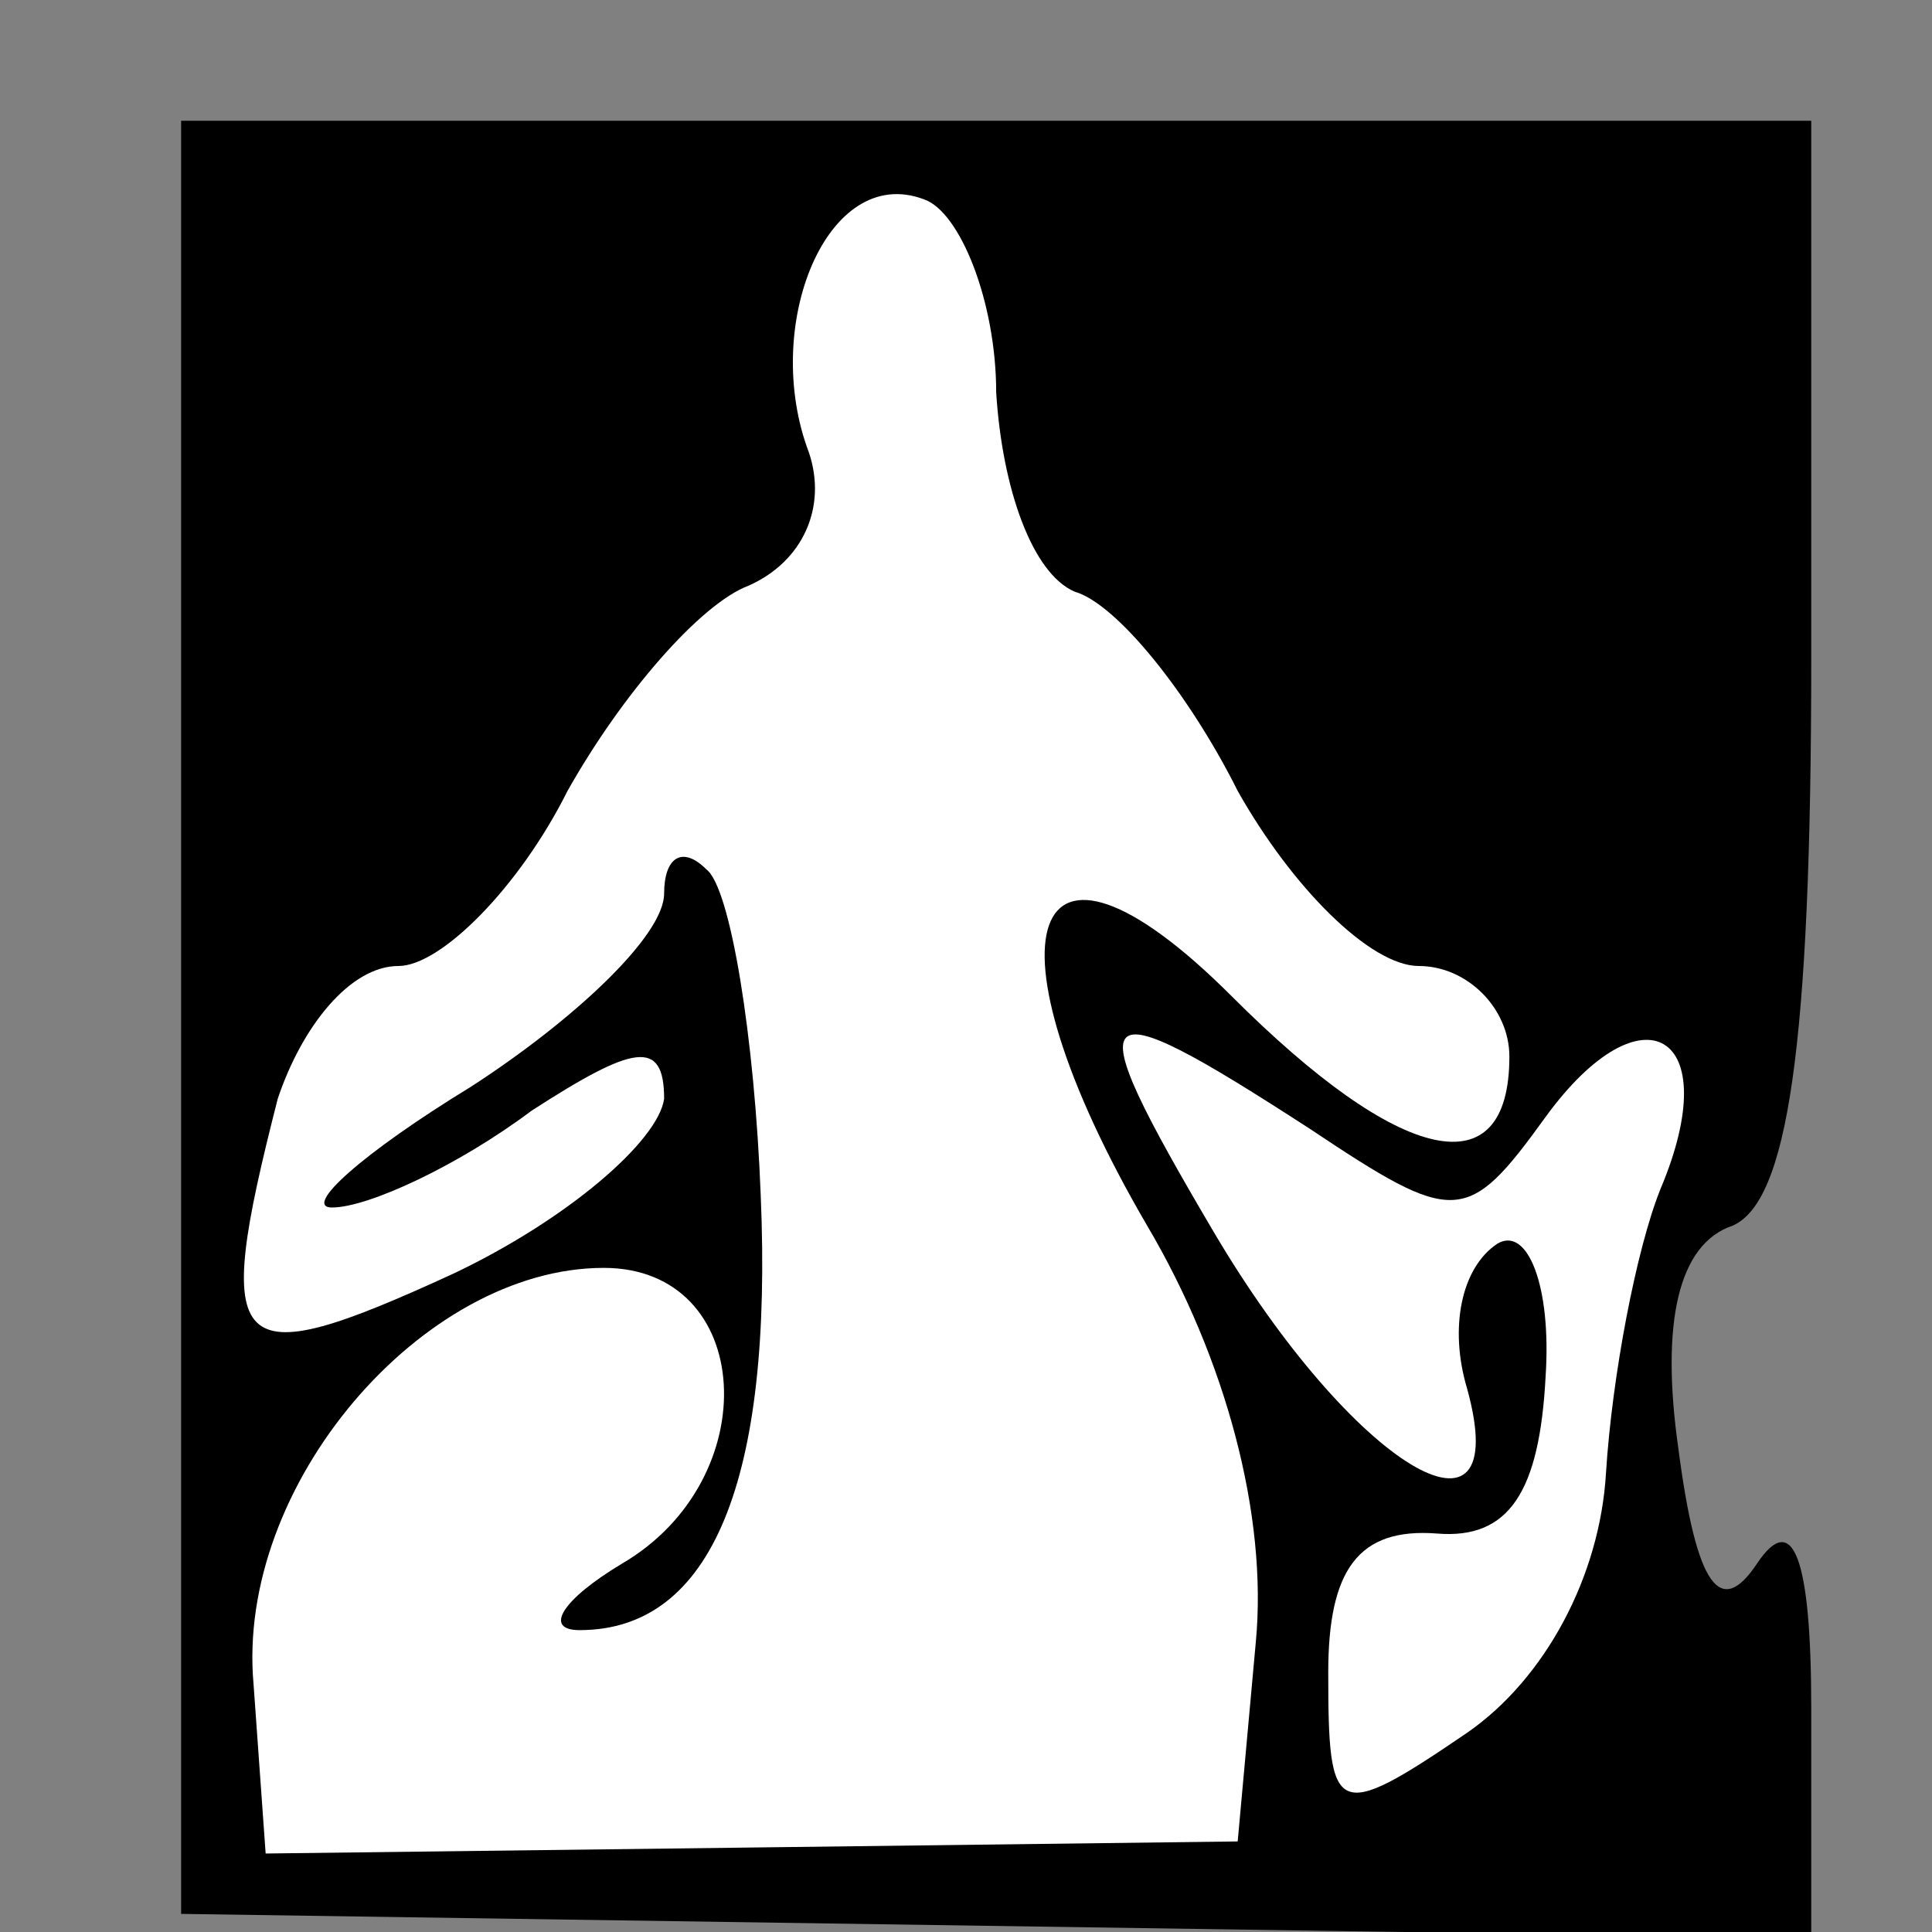 <?xml version="1.0" standalone="no"?>
<!DOCTYPE svg PUBLIC "-//W3C//DTD SVG 20010904//EN"
 "http://www.w3.org/TR/2001/REC-SVG-20010904/DTD/svg10.dtd">
<svg version="1.0" xmlns="http://www.w3.org/2000/svg"
 width="32pt" height="32pt" viewBox="0 0 32 32"
 preserveAspectRatio="xMidYMid meet">
<rect x="0" y="0" width="32" height="32" fill="#808080" stroke="none"/>
<g transform="translate(0,32) scale(0.1,-0.1)"
fill="#000000" stroke="none">
<path fill="#000000" stroke="none" d="M30 151 l0 -148 135 -2 135 -2 0 38 c0
25 -3 33 -9 24 -6 -9 -10 -4 -13 19 -3 21 0 34 9 37 9 4 13 29 13 94 l0 89
-135 0 -135 0 0 -149z"/>
<path fill="#ffffff" stroke="none" d="M165 255 c1 -16 6 -30 13 -33 7 -2 19
-17 27 -33 9 -16 22 -29 30 -29 8 0 15 -7 15 -15 0 -22 -18 -18 -46 10 -34 34
-42 10 -14 -38 13 -22 20 -48 18 -69 l-3 -33 -80 -1 -81 -1 -2 28 c-3 33 28
69 58 69 25 0 27 -35 3 -49 -10 -6 -13 -11 -7 -11 22 0 32 25 30 72 -1 26 -5
51 -9 54 -4 4 -7 2 -7 -4 0 -7 -15 -21 -32 -32 -18 -11 -28 -20 -23 -20 6 0
21 7 33 16 17 11 22 12 22 2 -1 -7 -16 -20 -35 -29 -37 -17 -40 -14 -29 29 4
12 12 22 20 22 7 0 20 13 28 29 9 16 22 31 30 34 9 4 13 13 10 22 -8 21 3 48
19 42 6 -2 12 -17 12 -32z"/>
<path fill="#ffffff" stroke="none" d="M217 133 c24 -16 26 -16 39 2 16 22 30
14 19 -12 -4 -10 -8 -31 -9 -47 -1 -17 -10 -34 -23 -43 -22 -15 -23 -14 -23
10 0 17 5 24 18 23 12 -1 17 7 18 26 1 15 -3 25 -8 22 -6 -4 -8 -14 -5 -24 8
-29 -19 -13 -42 26 -23 39 -21 41 16 17z"/>
</g>
</svg>
